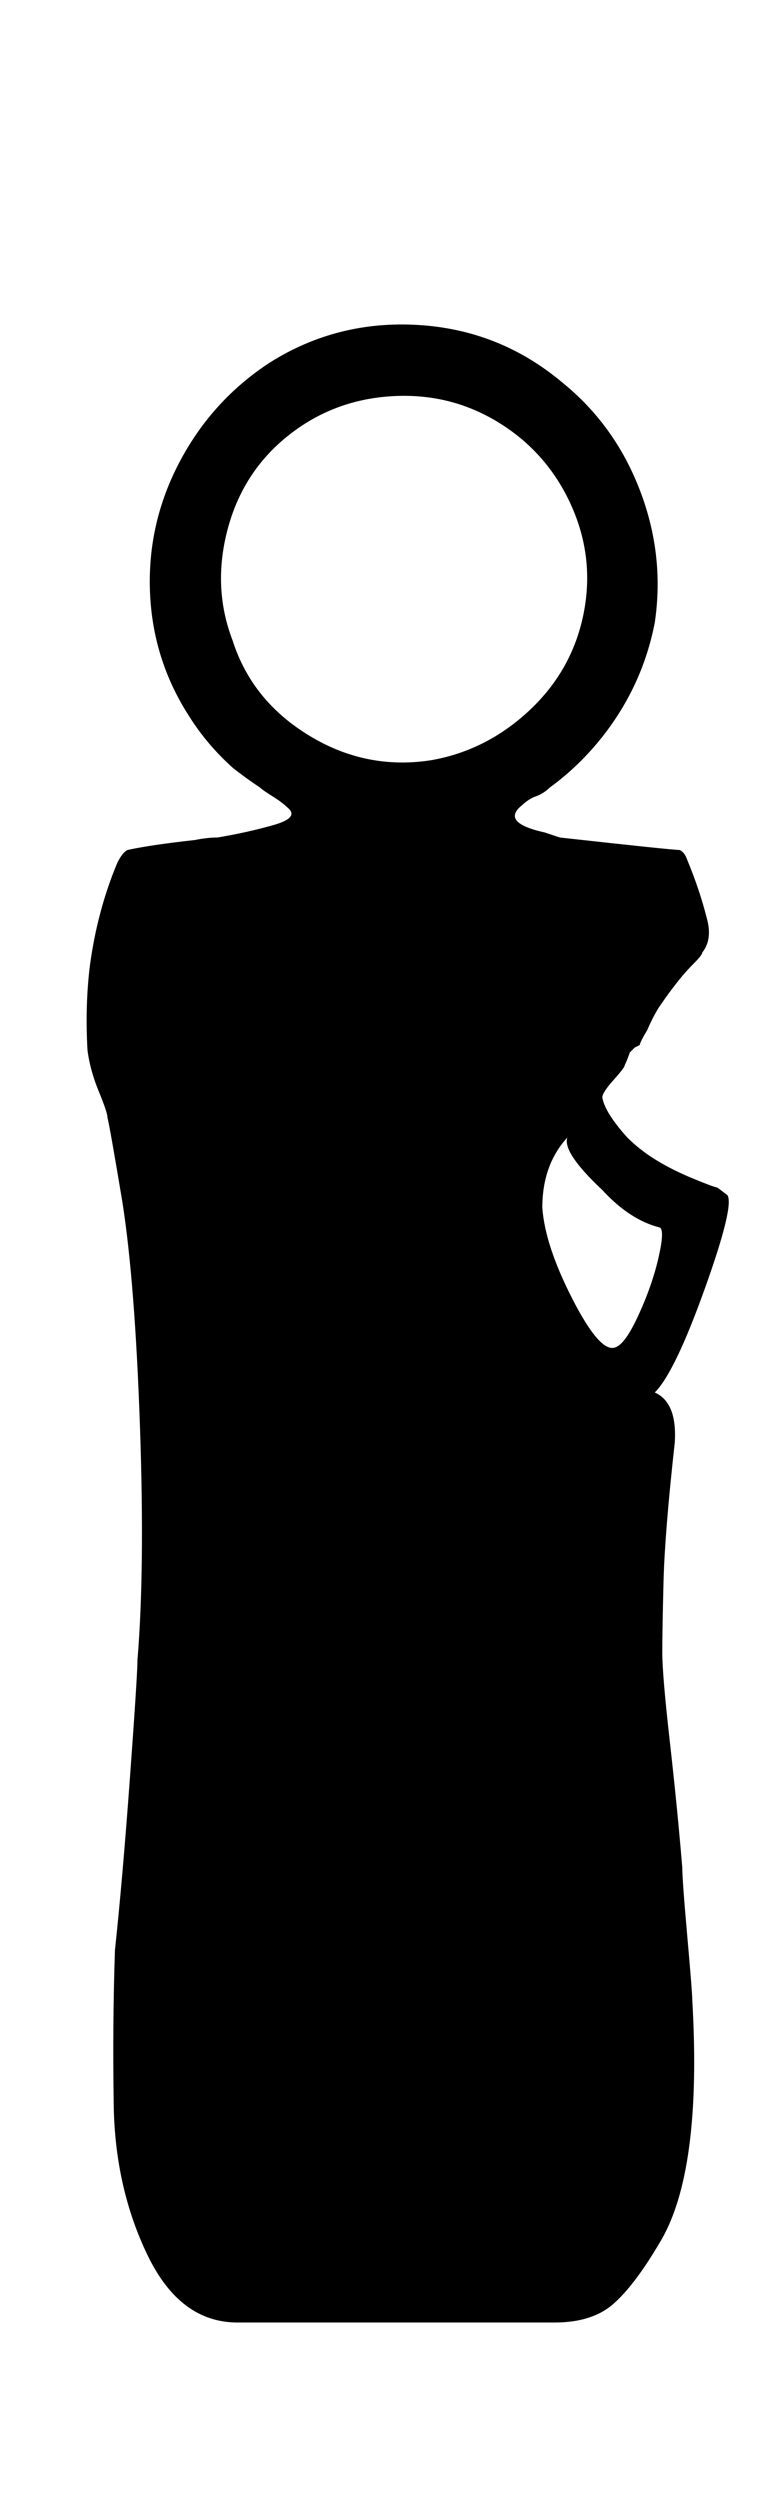 <svg xmlns="http://www.w3.org/2000/svg" width="10" height="32"><path d="M3.04 29.728q-.736 0-1.152-.864t-.432-1.92.016-1.984q.096-.896.192-2.208t.096-1.504q.096-1.152.032-2.992t-.224-2.864q-.16-.96-.192-1.088 0-.064-.112-.336t-.144-.528q-.032-.576.032-1.088.096-.704.352-1.312.064-.128.128-.16.288-.064.864-.128.16-.032.288-.032.384-.064.72-.16t.176-.224q-.064-.064-.192-.144t-.16-.112q-.192-.128-.352-.256-.32-.288-.544-.64-.48-.736-.512-1.616t.384-1.664T3.456 4.64q.864-.544 1.904-.48t1.84.736q.672.544.992 1.376t.192 1.696q-.16.832-.704 1.504-.288.352-.64.608-.032.032-.08.064t-.096.048-.096.048-.08.064q-.288.224.288.352l.192.064q1.44.16 1.536.16.064.032.096.128.16.384.256.768.064.256-.064.416 0 .032-.112.144t-.224.256-.176.24q-.096.128-.192.352-.096.16-.096.192l-.064.032-.064.064q-.032.096-.064.16 0 .032-.144.192t-.144.224q.032.192.32.512.16.16.368.288t.48.24.304.112l.128.096q.096.128-.288 1.2t-.64 1.328q.288.128.256.64-.128 1.152-.144 1.776t-.016.912.096 1.136.16 1.616q0 .16.064.88t.064.816q.128 2.208-.416 3.104-.32.544-.592.784t-.752.24H3.04zM5.152 9.76q.192 0 .384-.032.704-.128 1.248-.64t.688-1.232-.16-1.392-.928-1.056-1.376-.336-1.328.512-.768 1.2.064 1.408q.224.704.848 1.136t1.328.432zm2.72 7.488q.128-.032.304-.416t.256-.736.016-.384q-.384-.096-.736-.48-.512-.48-.448-.672-.32.352-.32.896.032.48.384 1.168t.544.624z"/></svg>